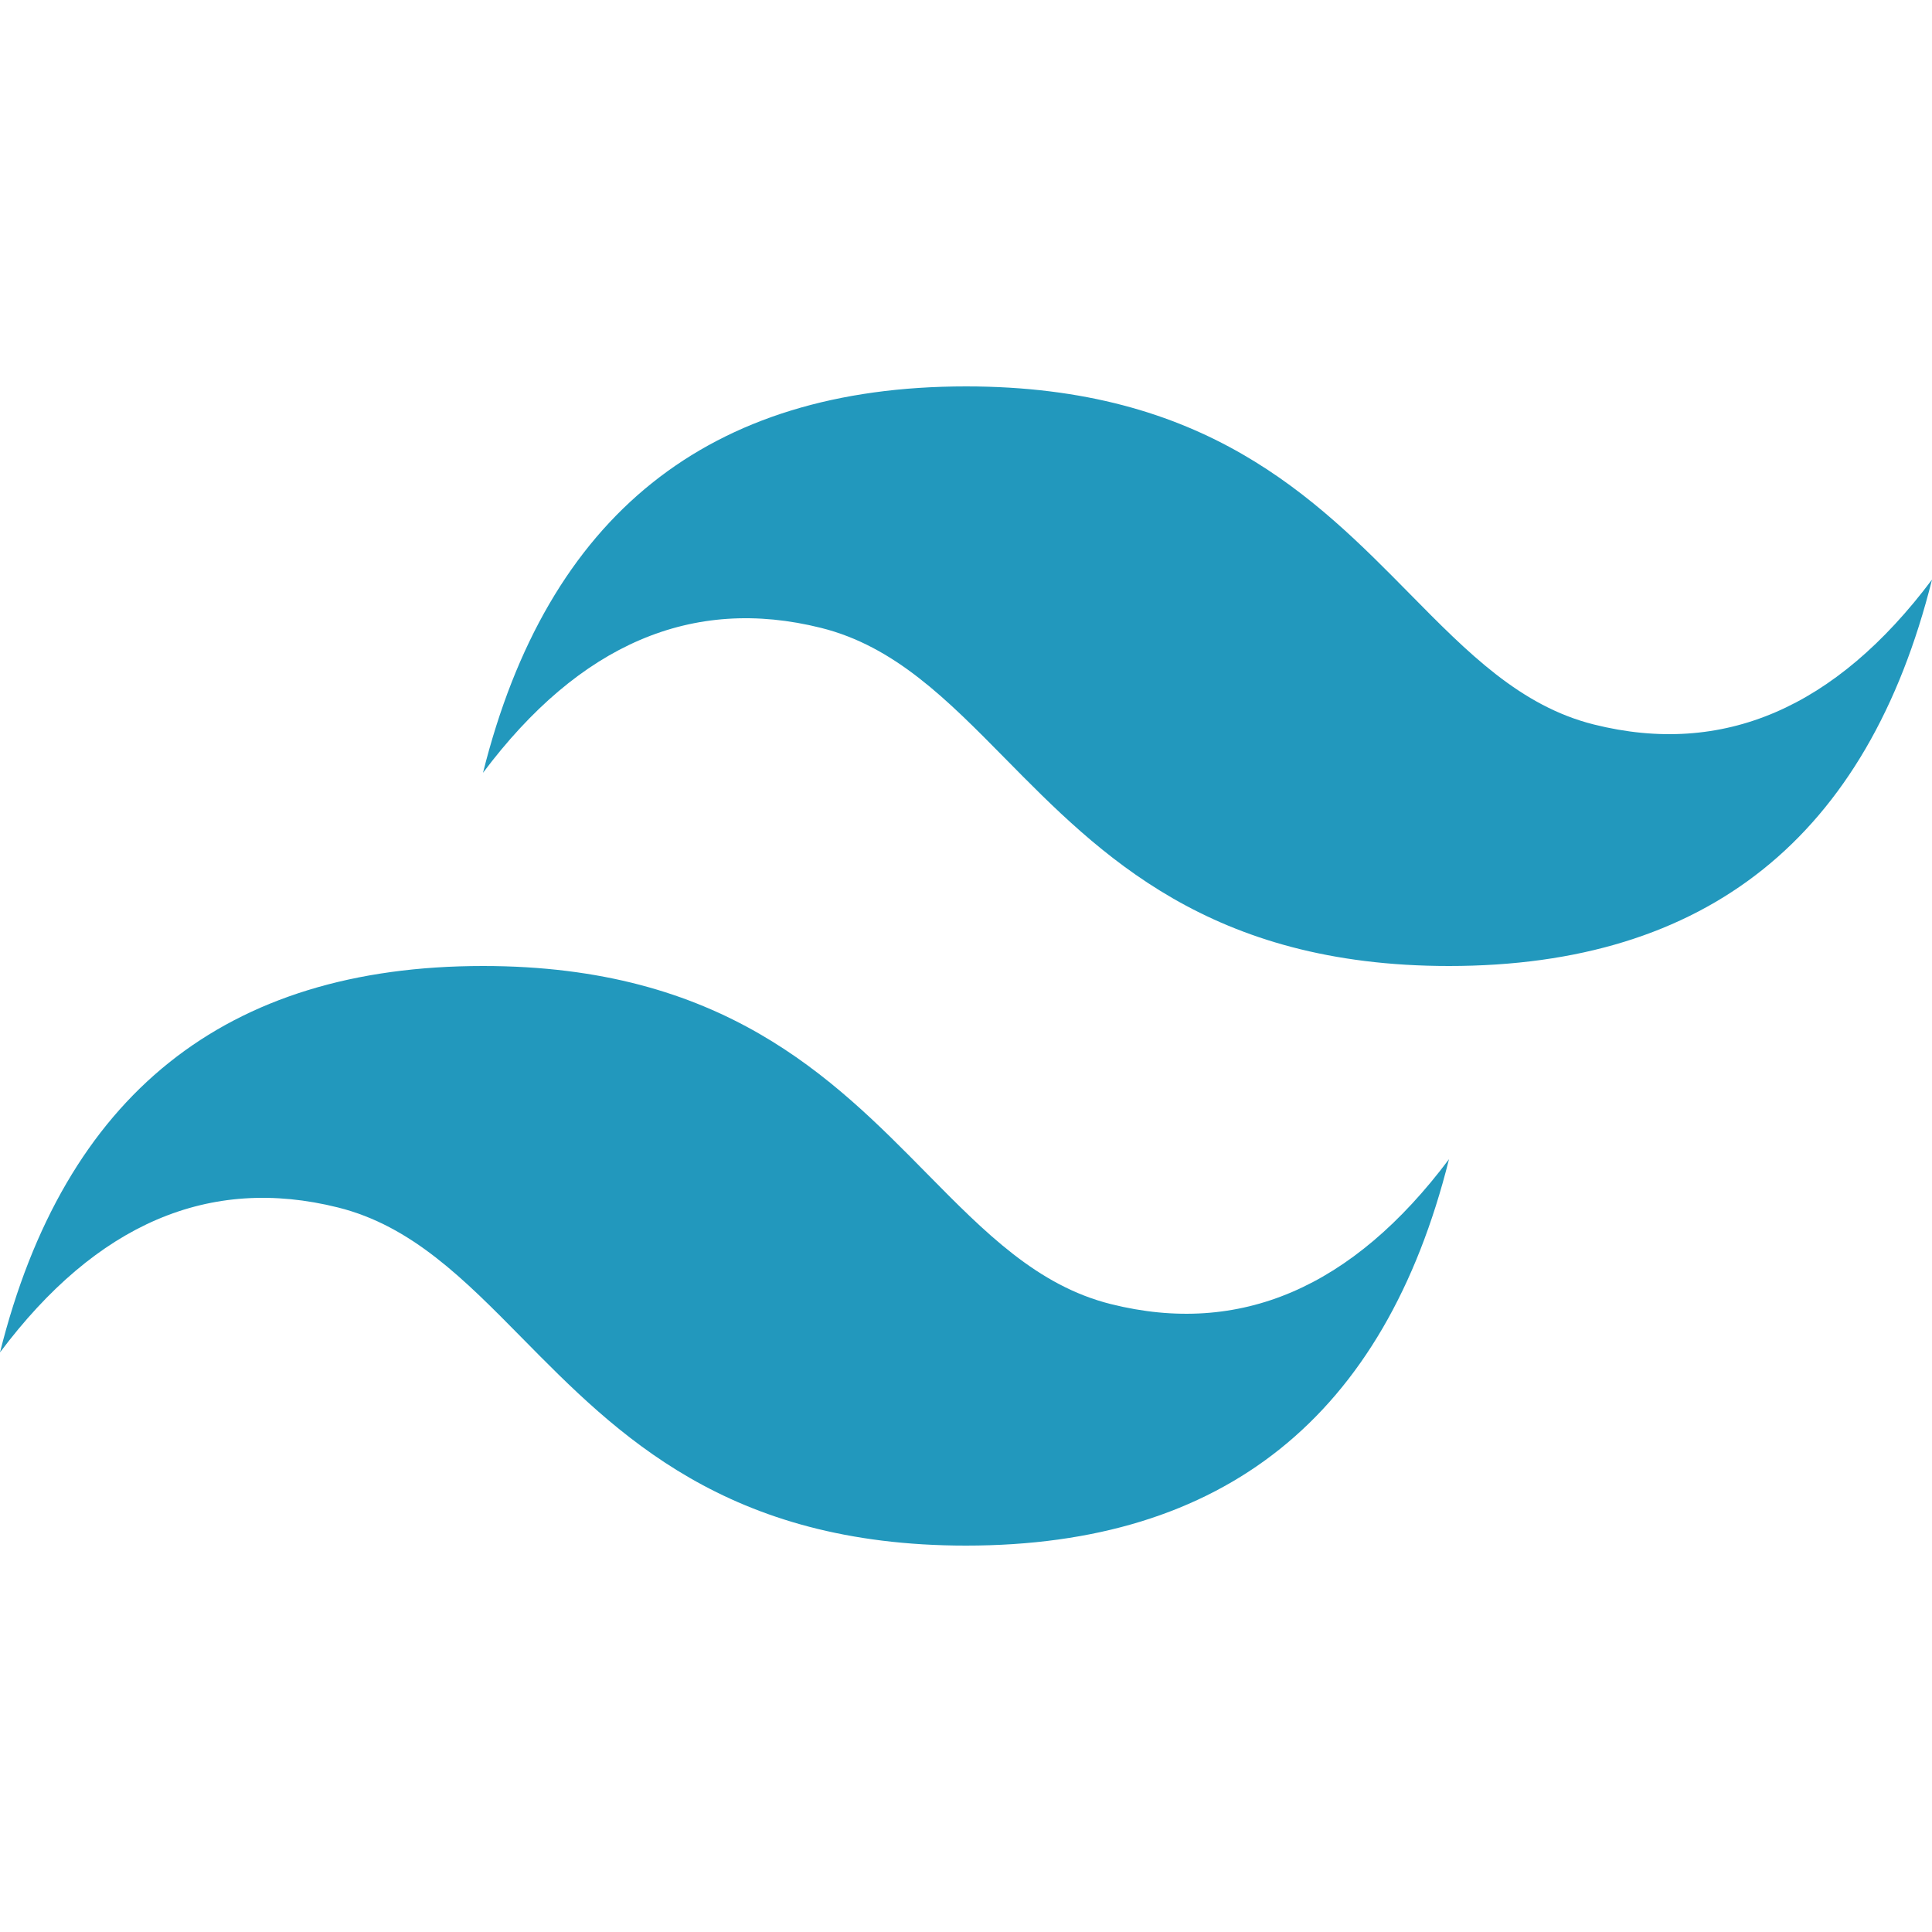 <svg width="100" height="100" viewBox="0 0 100 100" fill="none" xmlns="http://www.w3.org/2000/svg">
<path d="M50 20C36.667 20 28.333 26.667 25 40C30 33.333 35.833 30.833 42.5 32.5C46.304 33.451 49.022 36.21 52.032 39.265C56.934 44.241 62.608 50 75 50C88.333 50 96.667 43.333 100 30C95 36.667 89.167 39.167 82.5 37.5C78.696 36.549 75.978 33.79 72.968 30.735C68.066 25.759 62.392 20 50 20ZM25 50C11.667 50 3.333 56.667 0 70C5 63.333 10.833 60.833 17.5 62.5C21.304 63.451 24.022 66.21 27.032 69.265C31.934 74.241 37.608 80 50 80C63.333 80 71.667 73.333 75 60C70 66.667 64.167 69.167 57.5 67.5C53.696 66.549 50.978 63.79 47.968 60.735C43.066 55.759 37.392 50 25 50Z" fill="url(#paint0_linear_700_1503)"/>
<defs>
<linearGradient id="paint0_linear_700_1503" x1="-277.778" y1="1940" x2="8358.86" y2="6919.68" gradientUnits="userSpaceOnUse">
<stop stop-color="#2298BD"/>
<stop offset="1" stop-color="#0ED7B5"/>
</linearGradient>
</defs>
</svg>
